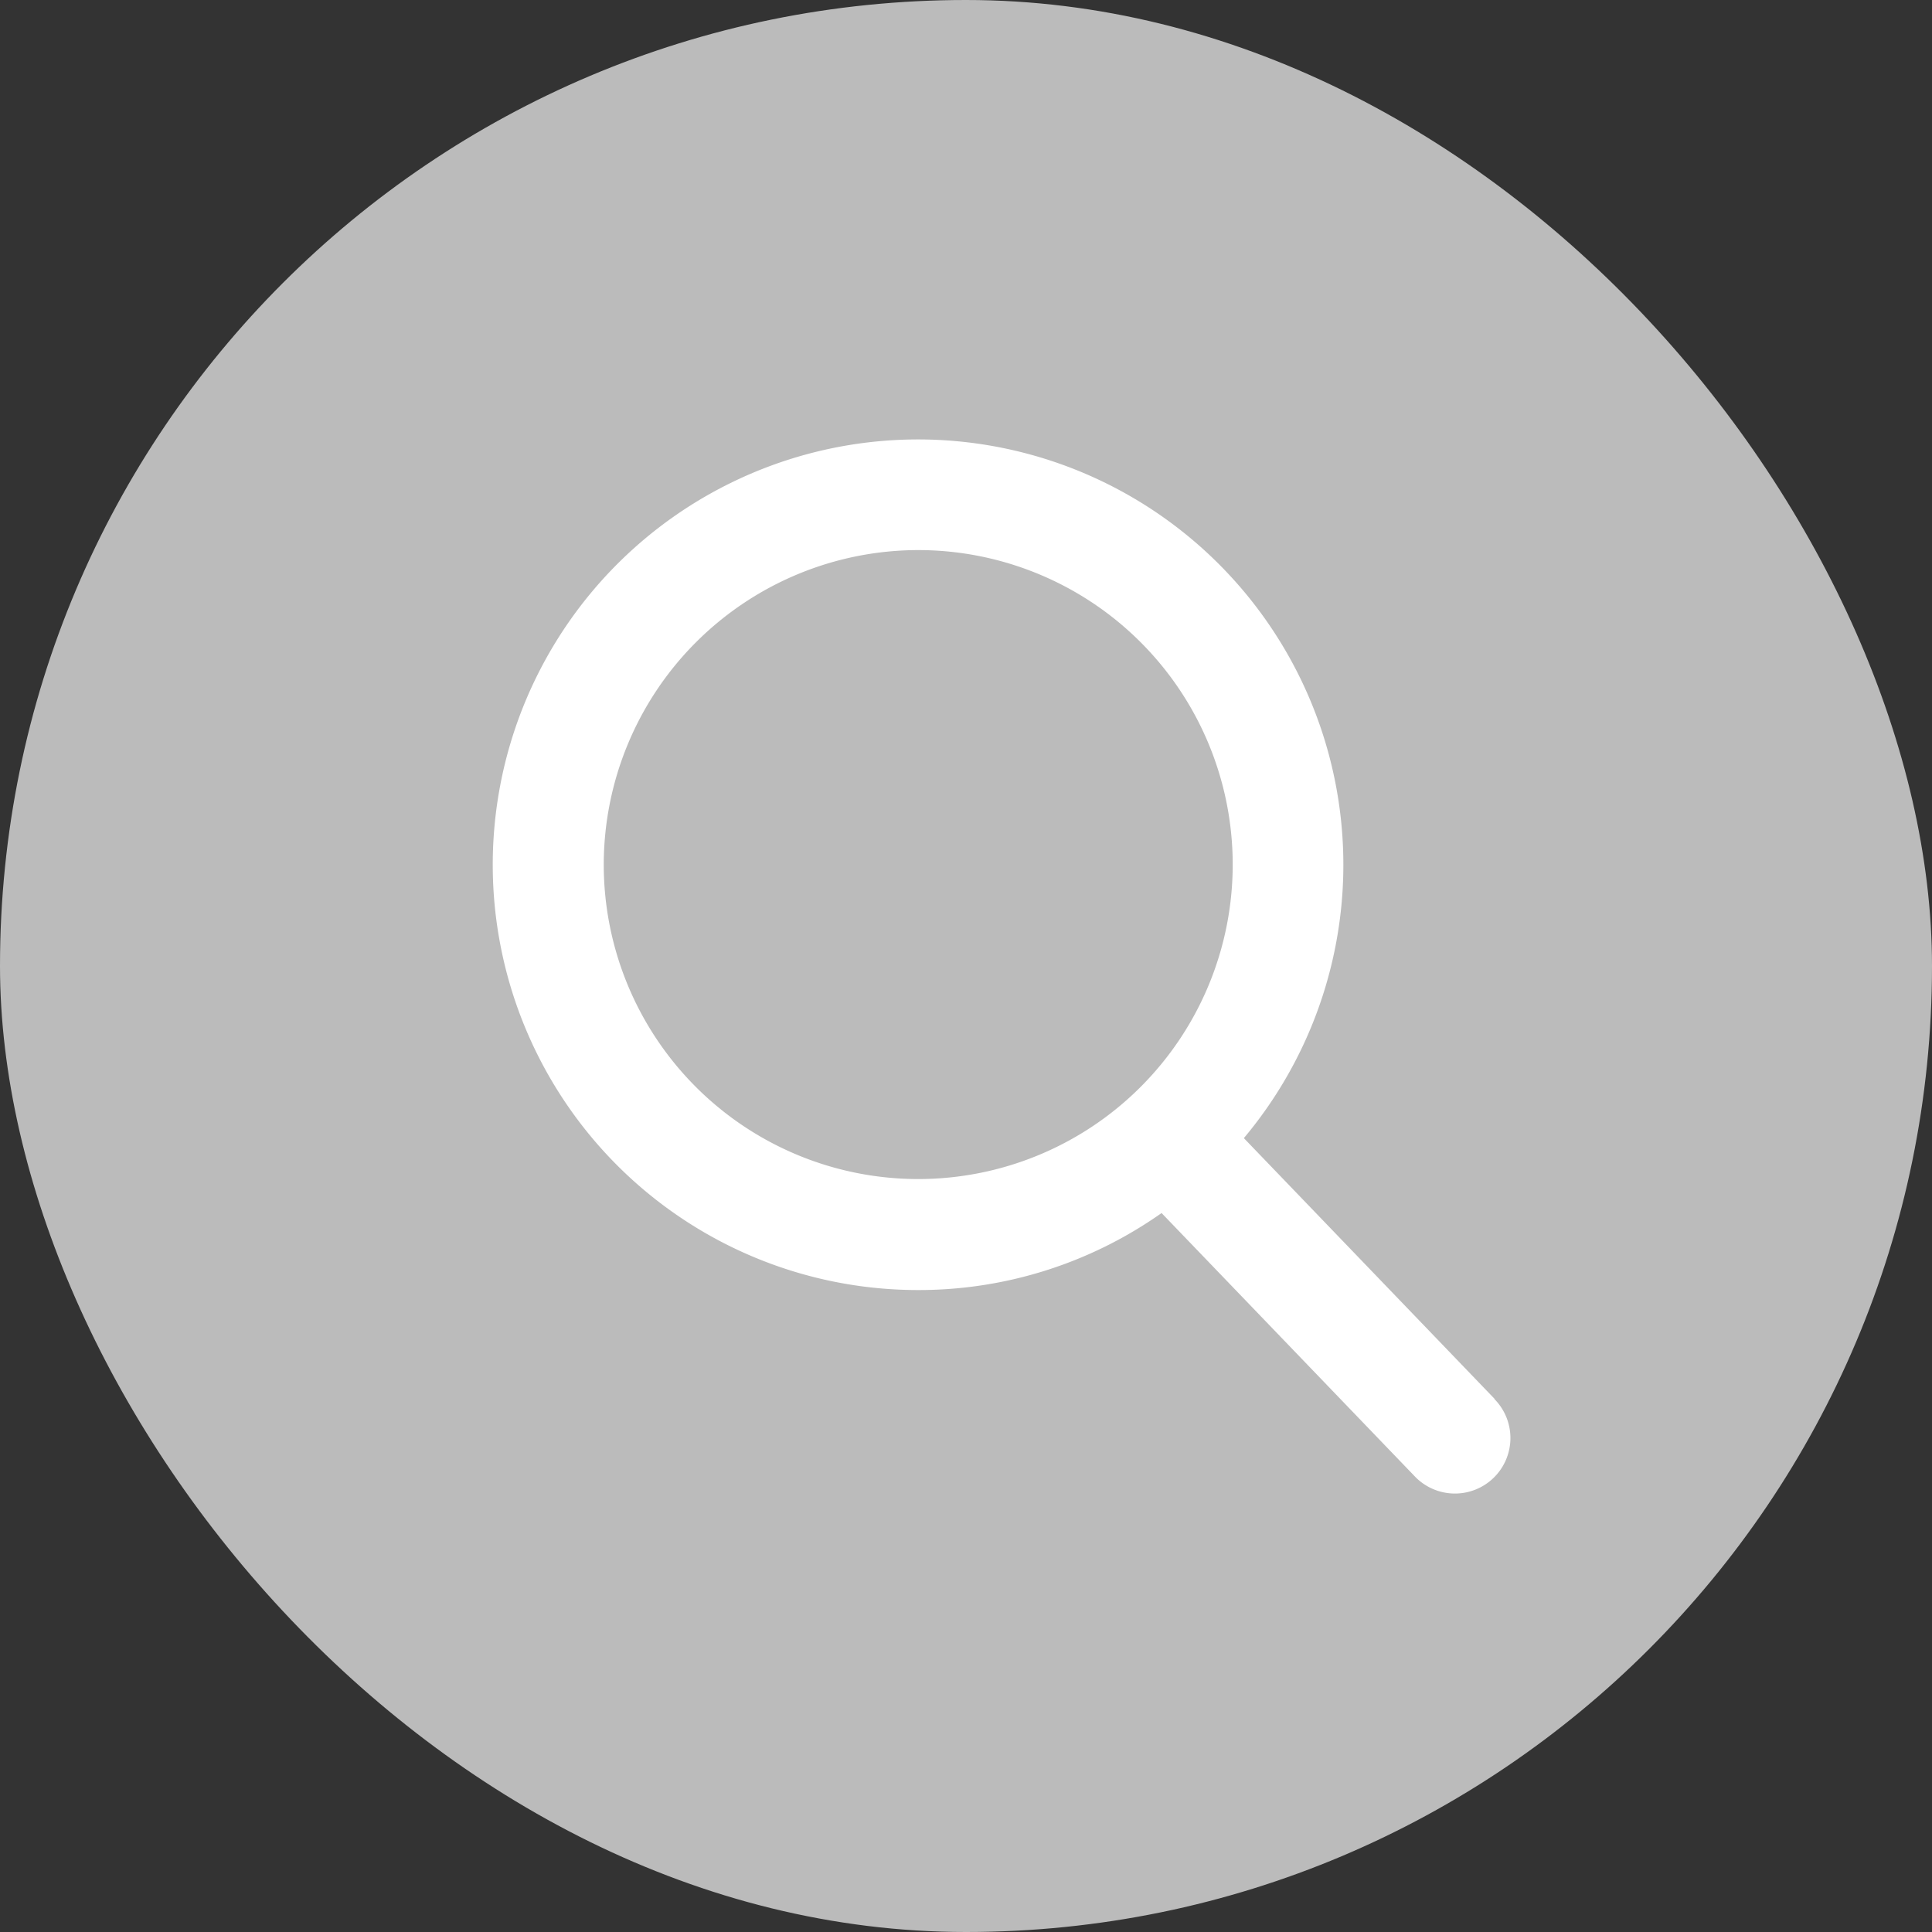 <svg xmlns="http://www.w3.org/2000/svg" viewBox="0 0 22 22">
  <rect x="0" y="0" width="22" height="22" fill="#333333" stroke="none"/>
  <defs>
    <style>
      .cls-1 {
        fill: #bbb;
      }

      .cls-2 {
        fill: #fff;
      }
    </style>
  </defs>
  <g id="Group_1501" data-name="Group 1501" transform="translate(-1238 -410)">
    <rect id="Rectangle_556" data-name="Rectangle 556" class="cls-1" width="22" height="22" rx="11" transform="translate(1238 410)"/>
    <path id="search_4_" data-name="search (4)" class="cls-2" d="M12.393,10.93,9.537,7.96A4.843,4.843,0,1,0,5.829,9.69,4.793,4.793,0,0,0,8.6,8.813l2.878,2.993a.632.632,0,1,0,.911-.876ZM5.829,1.264A3.581,3.581,0,1,1,2.248,4.845,3.585,3.585,0,0,1,5.829,1.264Z" transform="translate(1242.627 415)"/>
  </g>
</svg>
